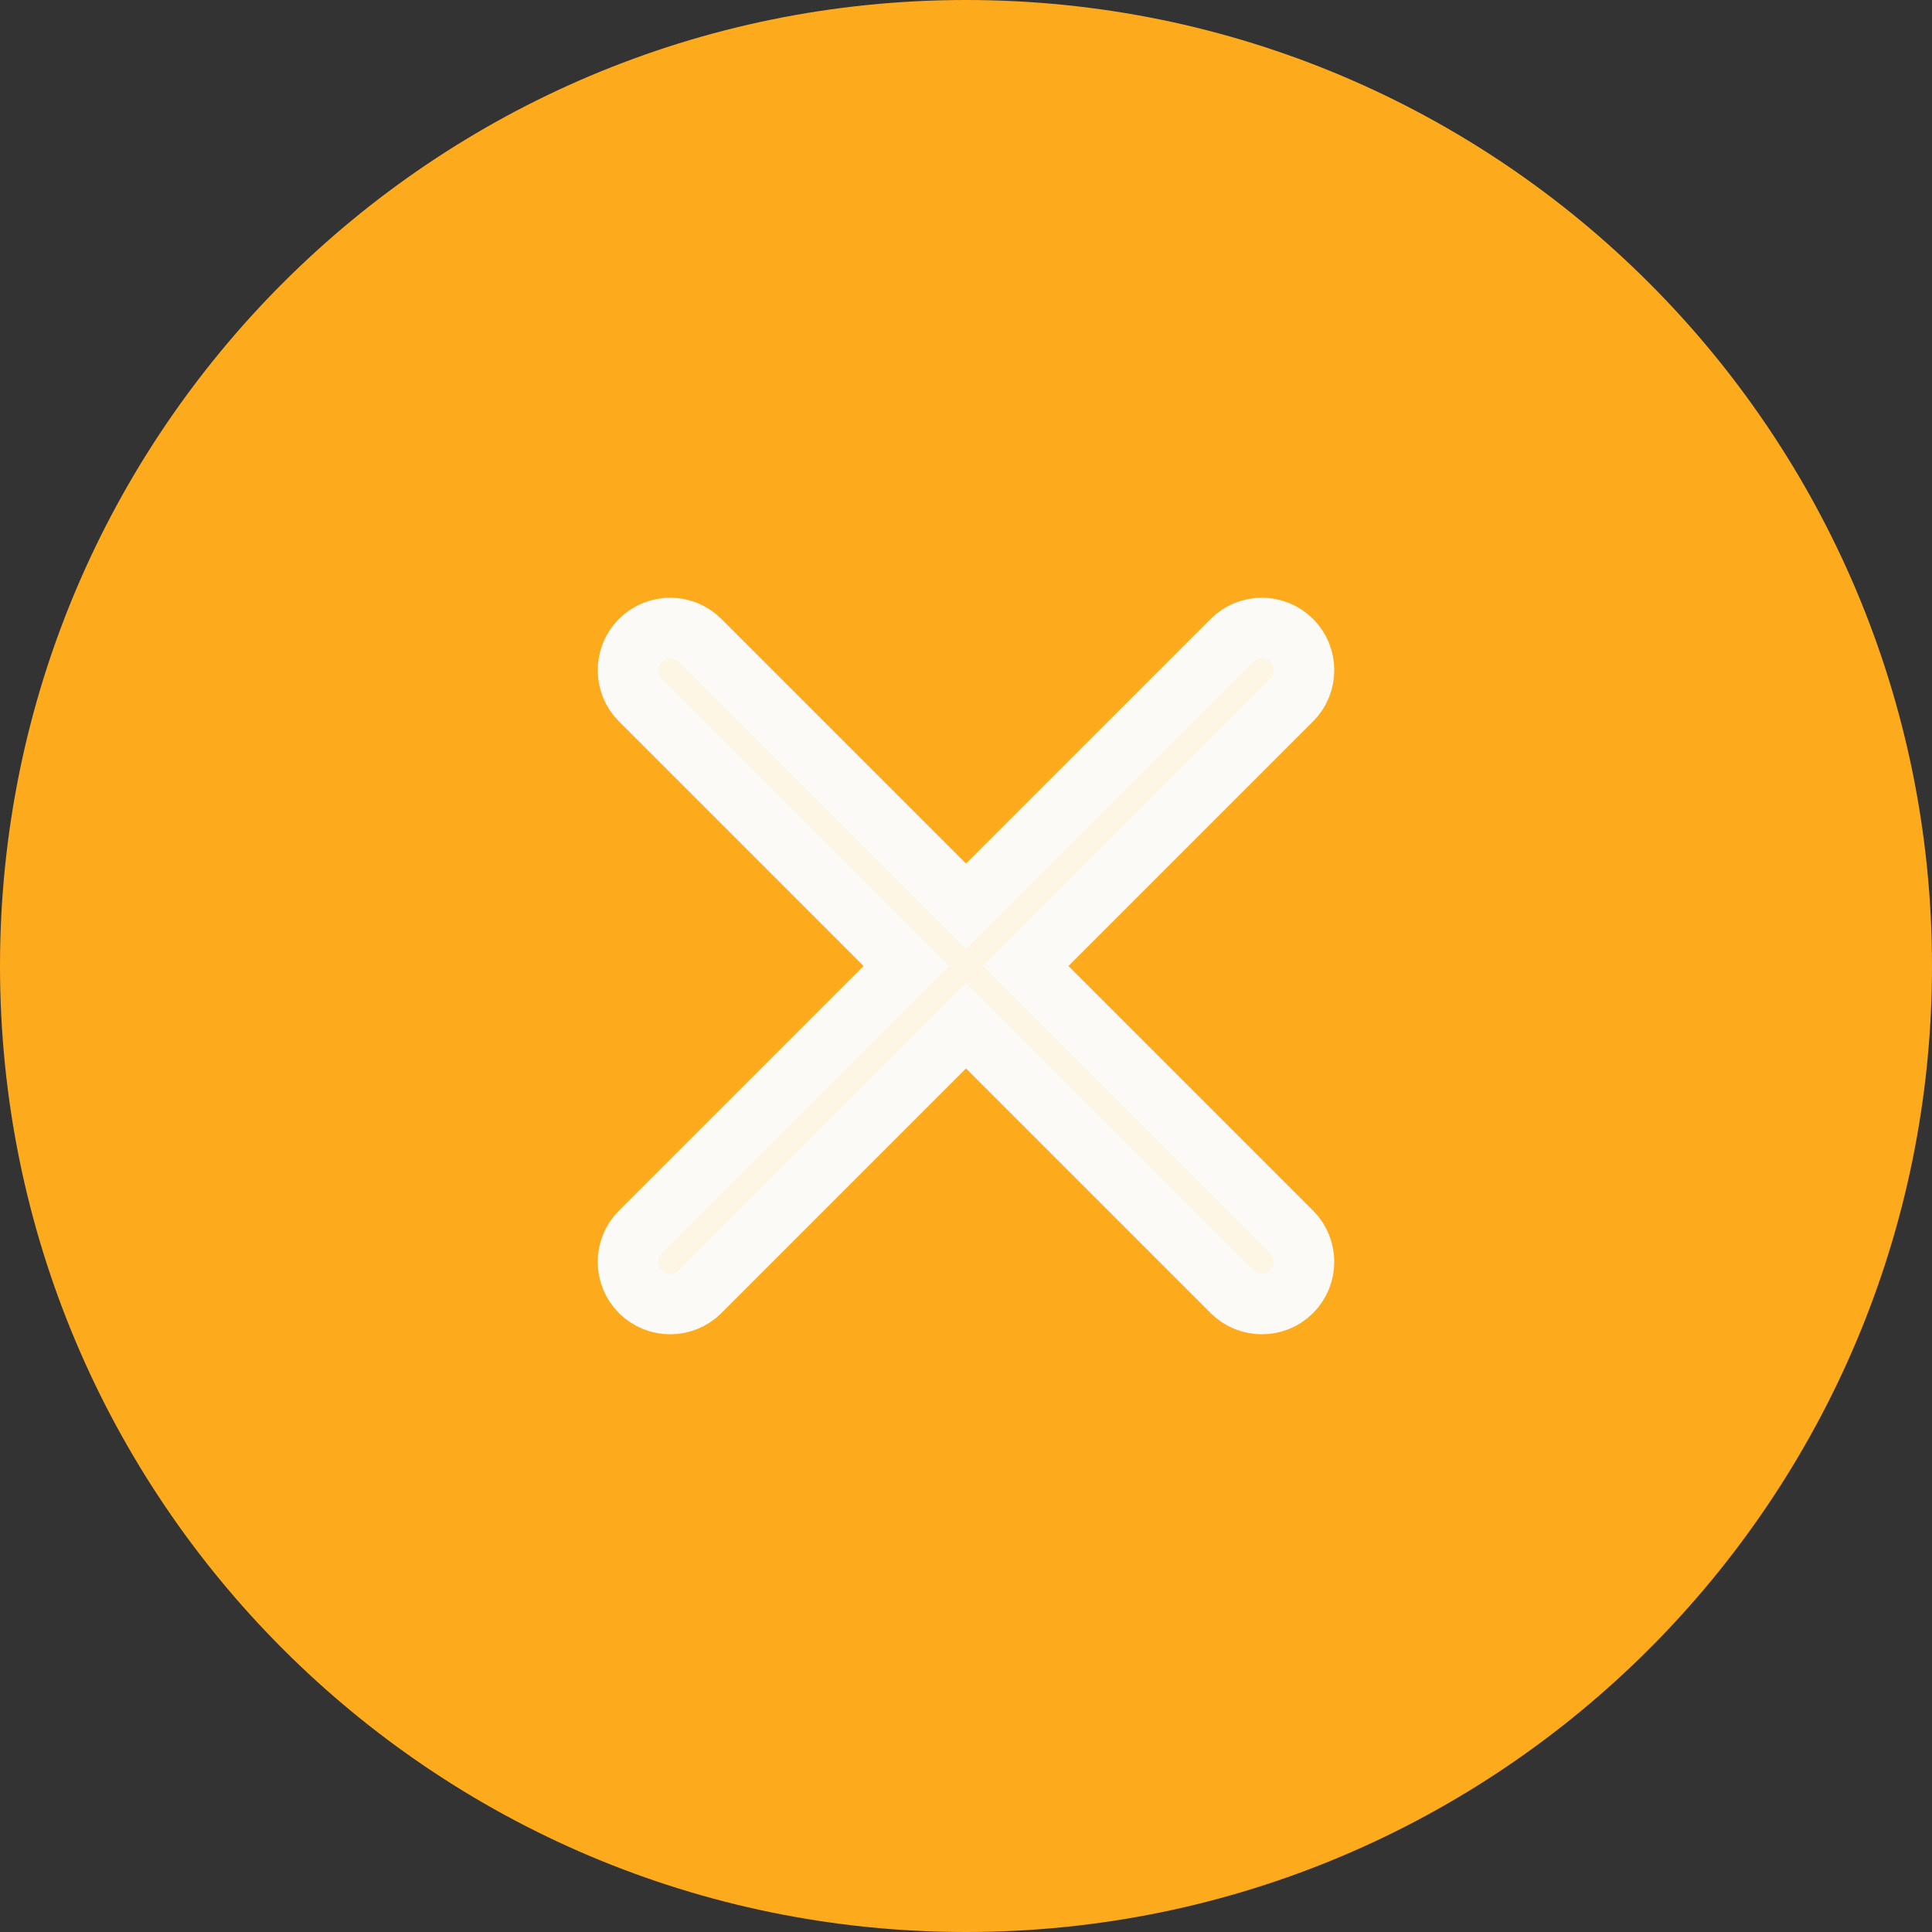 <?xml version="1.0" encoding="UTF-8"?>
<svg width="32px" height="32px" viewBox="0 0 32 32" version="1.1" xmlns="http://www.w3.org/2000/svg" xmlns:xlink="http://www.w3.org/1999/xlink">
    <rect x="0" y="0" width="32" height="32" fill="#333333" stroke="none"/>
    <!-- Generator: Sketch 52.1 (67048) - http://www.bohemiancoding.com/sketch -->
    <title>Group</title>
    <desc>Created with Sketch.</desc>
    <g id="Admin-NUX" stroke="none" stroke-width="1" fill="none" fill-rule="evenodd">
        <g id="Tooltip:-welcome" transform="translate(-963, -176)" fill-rule="nonzero">
            <g id="Group-18" transform="translate(292, 159)">
                <g id="Group" transform="translate(671, 17)">
                    <path d="M16,32 C7.163,32 0,24.837 0,16 C0,7.163 7.163,0 16,0 C24.837,0 32,7.163 32,16 C32,24.837 24.837,32 16,32 Z" id="Combined-Shape" fill="#FDAB1D"></path>
                    <path d="M21.395,11.595 C21.668,11.322 21.668,10.878 21.395,10.605 C21.122,10.332 20.678,10.332 20.405,10.605 L16,15.01 L11.595,10.605 C11.322,10.332 10.878,10.332 10.605,10.605 C10.332,10.878 10.332,11.322 10.605,11.595 L15.01,16 L10.605,20.405 C10.332,20.678 10.332,21.121 10.605,21.395 C10.878,21.668 11.322,21.668 11.595,21.395 L16,16.99 L20.405,21.395 C20.678,21.668 21.122,21.668 21.395,21.395 C21.668,21.121 21.668,20.678 21.395,20.405 L16.99,16 L21.395,11.595 Z" id="Combined-Shape" stroke="#FBFAF7" fill="#FDF6E4"></path>
                </g>
            </g>
        </g>
    </g>
</svg>